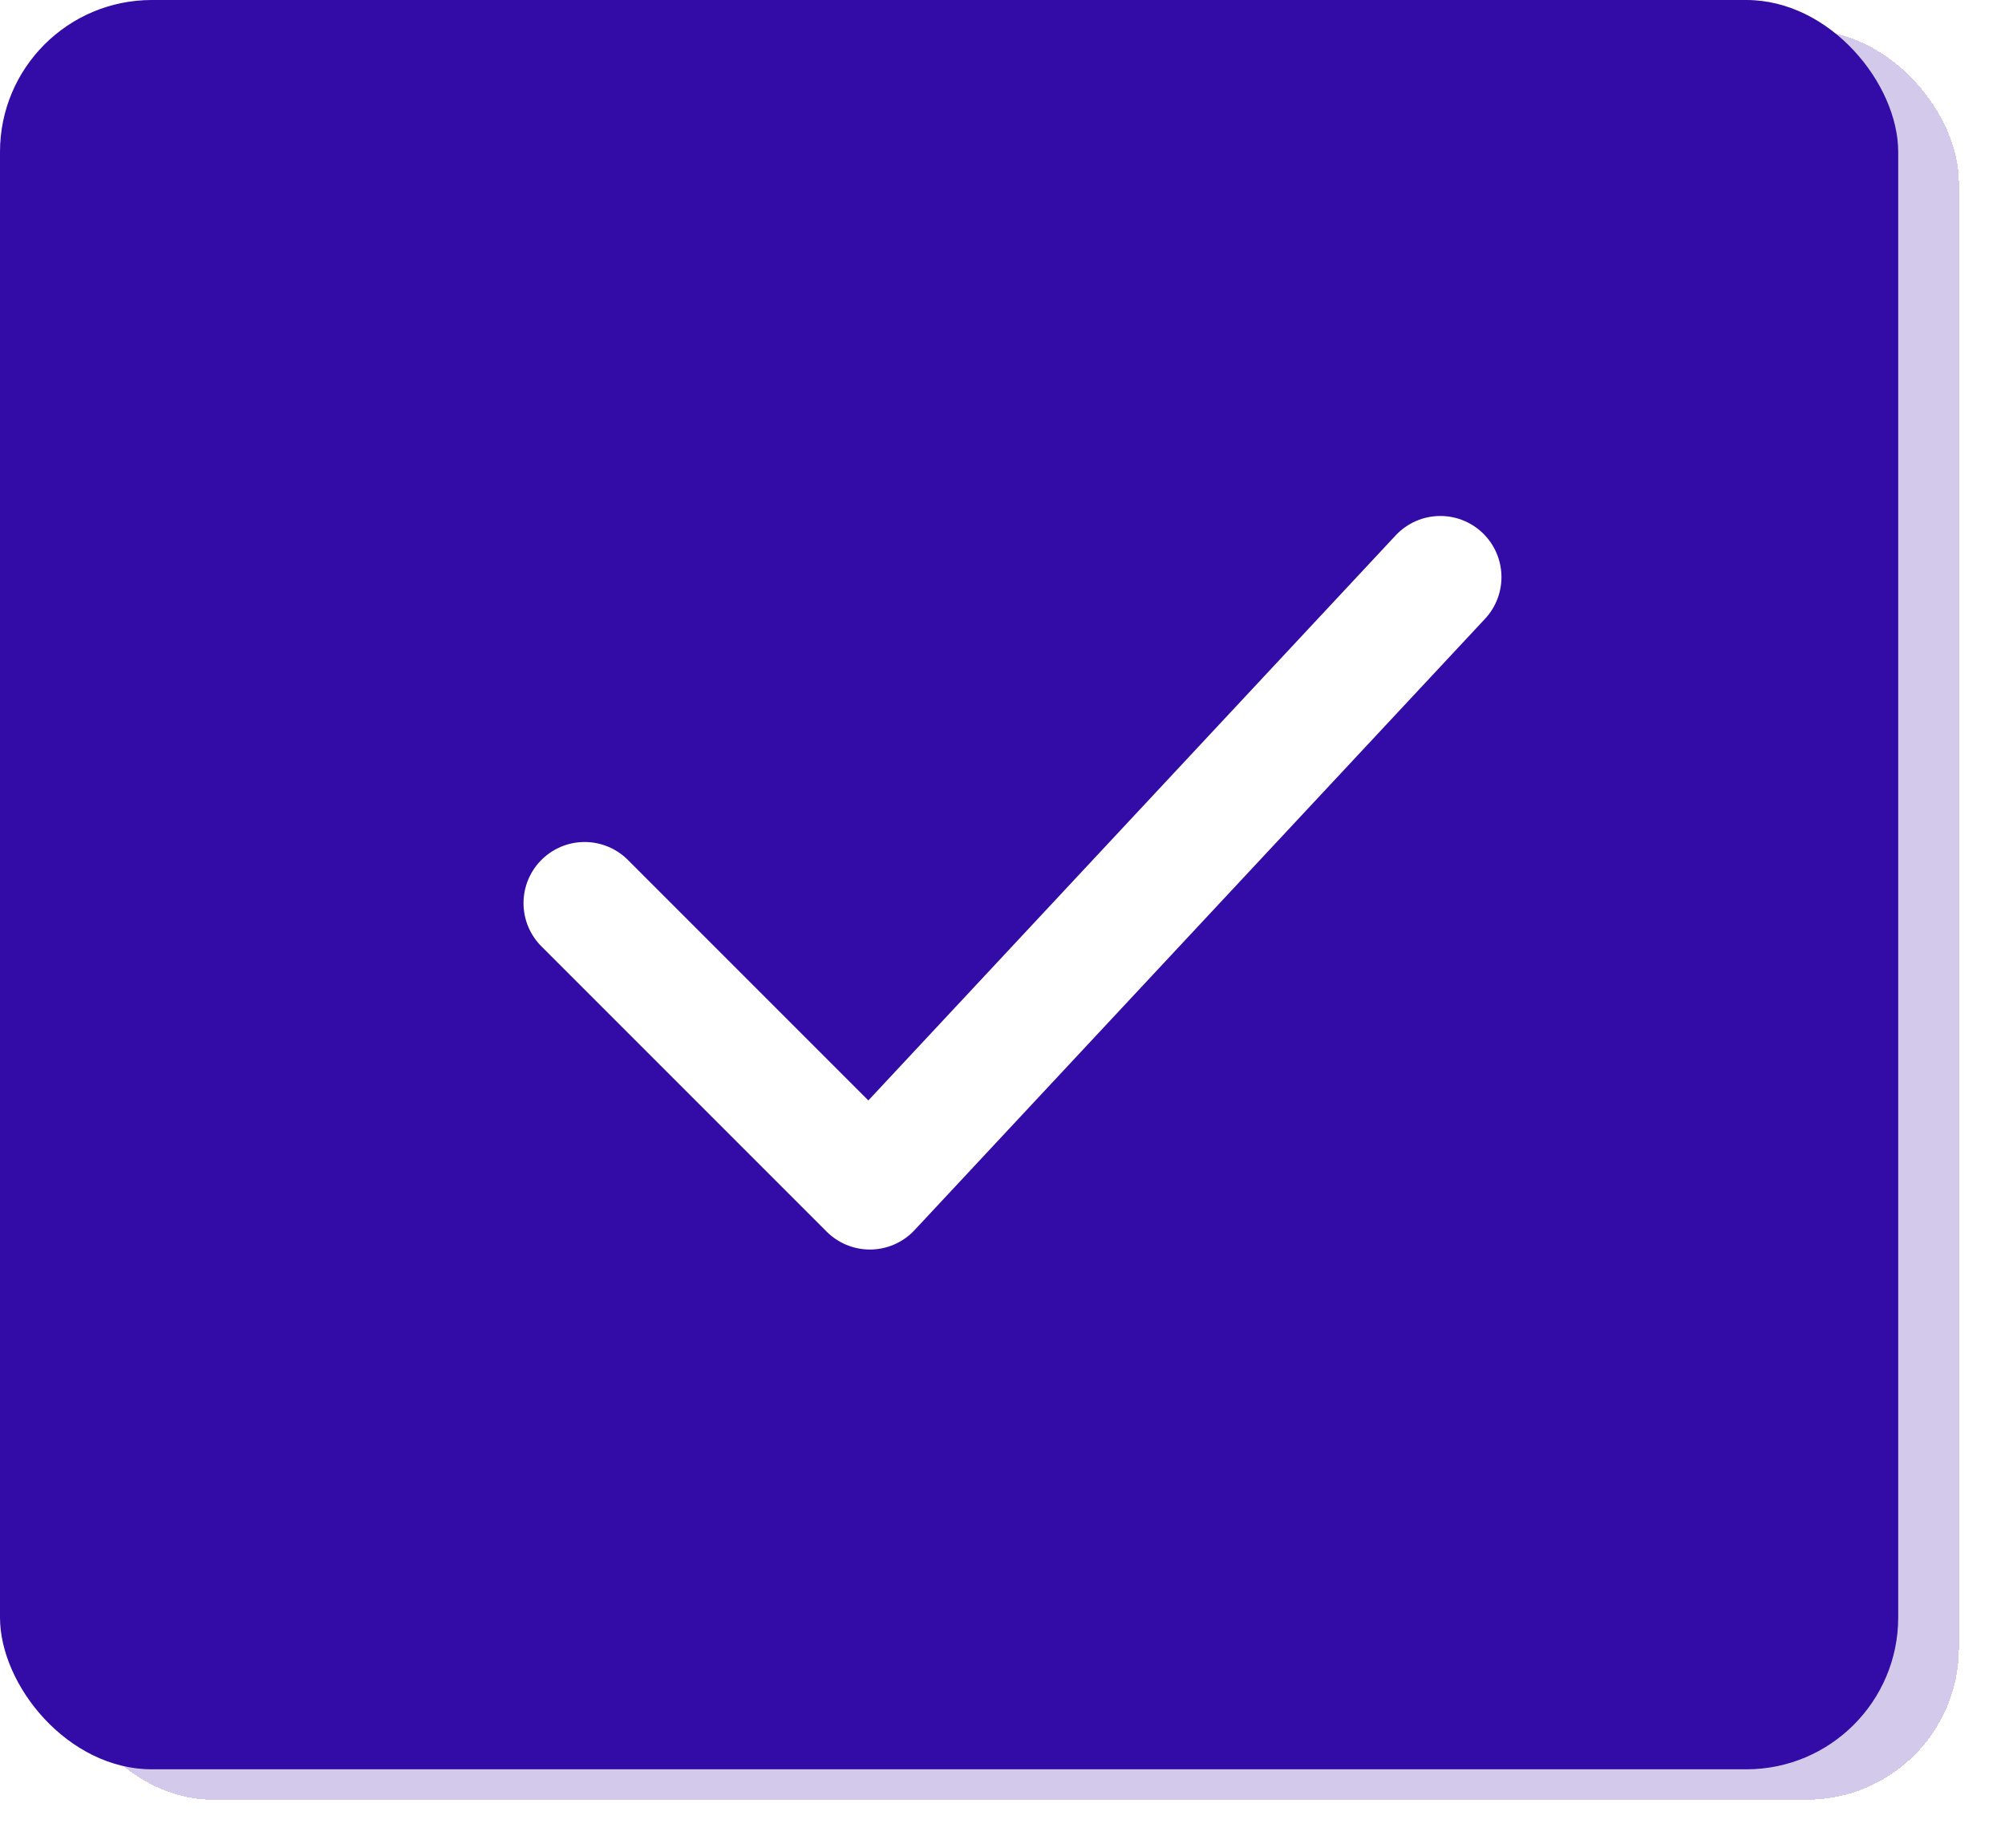 <svg width="102" height="94" viewBox="0 0 102 94" fill="none" xmlns="http://www.w3.org/2000/svg">
<g filter="url(#filter0_d_92_244)">
<rect x="3.09" width="96.567" height="90" rx="7.725" fill="#330BA6" fill-opacity="0.22" shape-rendering="crispEdges"/>
</g>
<rect width="96.567" height="90" rx="7.725" fill="#330BA6"/>
<path d="M29.742 45.94L44.253 60.451L73.274 29.356" stroke="white" stroke-width="6.219" stroke-linecap="round" stroke-linejoin="round"/>
<defs>
<filter id="filter0_d_92_244" x="1.545" y="0" width="99.656" height="93.09" filterUnits="userSpaceOnUse" color-interpolation-filters="sRGB">
<feFlood flood-opacity="0" result="BackgroundImageFix"/>
<feColorMatrix in="SourceAlpha" type="matrix" values="0 0 0 0 0 0 0 0 0 0 0 0 0 0 0 0 0 0 127 0" result="hardAlpha"/>
<feOffset dy="1.545"/>
<feGaussianBlur stdDeviation="0.773"/>
<feComposite in2="hardAlpha" operator="out"/>
<feColorMatrix type="matrix" values="0 0 0 0 0.201 0 0 0 0 0.043 0 0 0 0 0.65 0 0 0 0.22 0"/>
<feBlend mode="normal" in2="BackgroundImageFix" result="effect1_dropShadow_92_244"/>
<feBlend mode="normal" in="SourceGraphic" in2="effect1_dropShadow_92_244" result="shape"/>
</filter>
</defs>
</svg>
